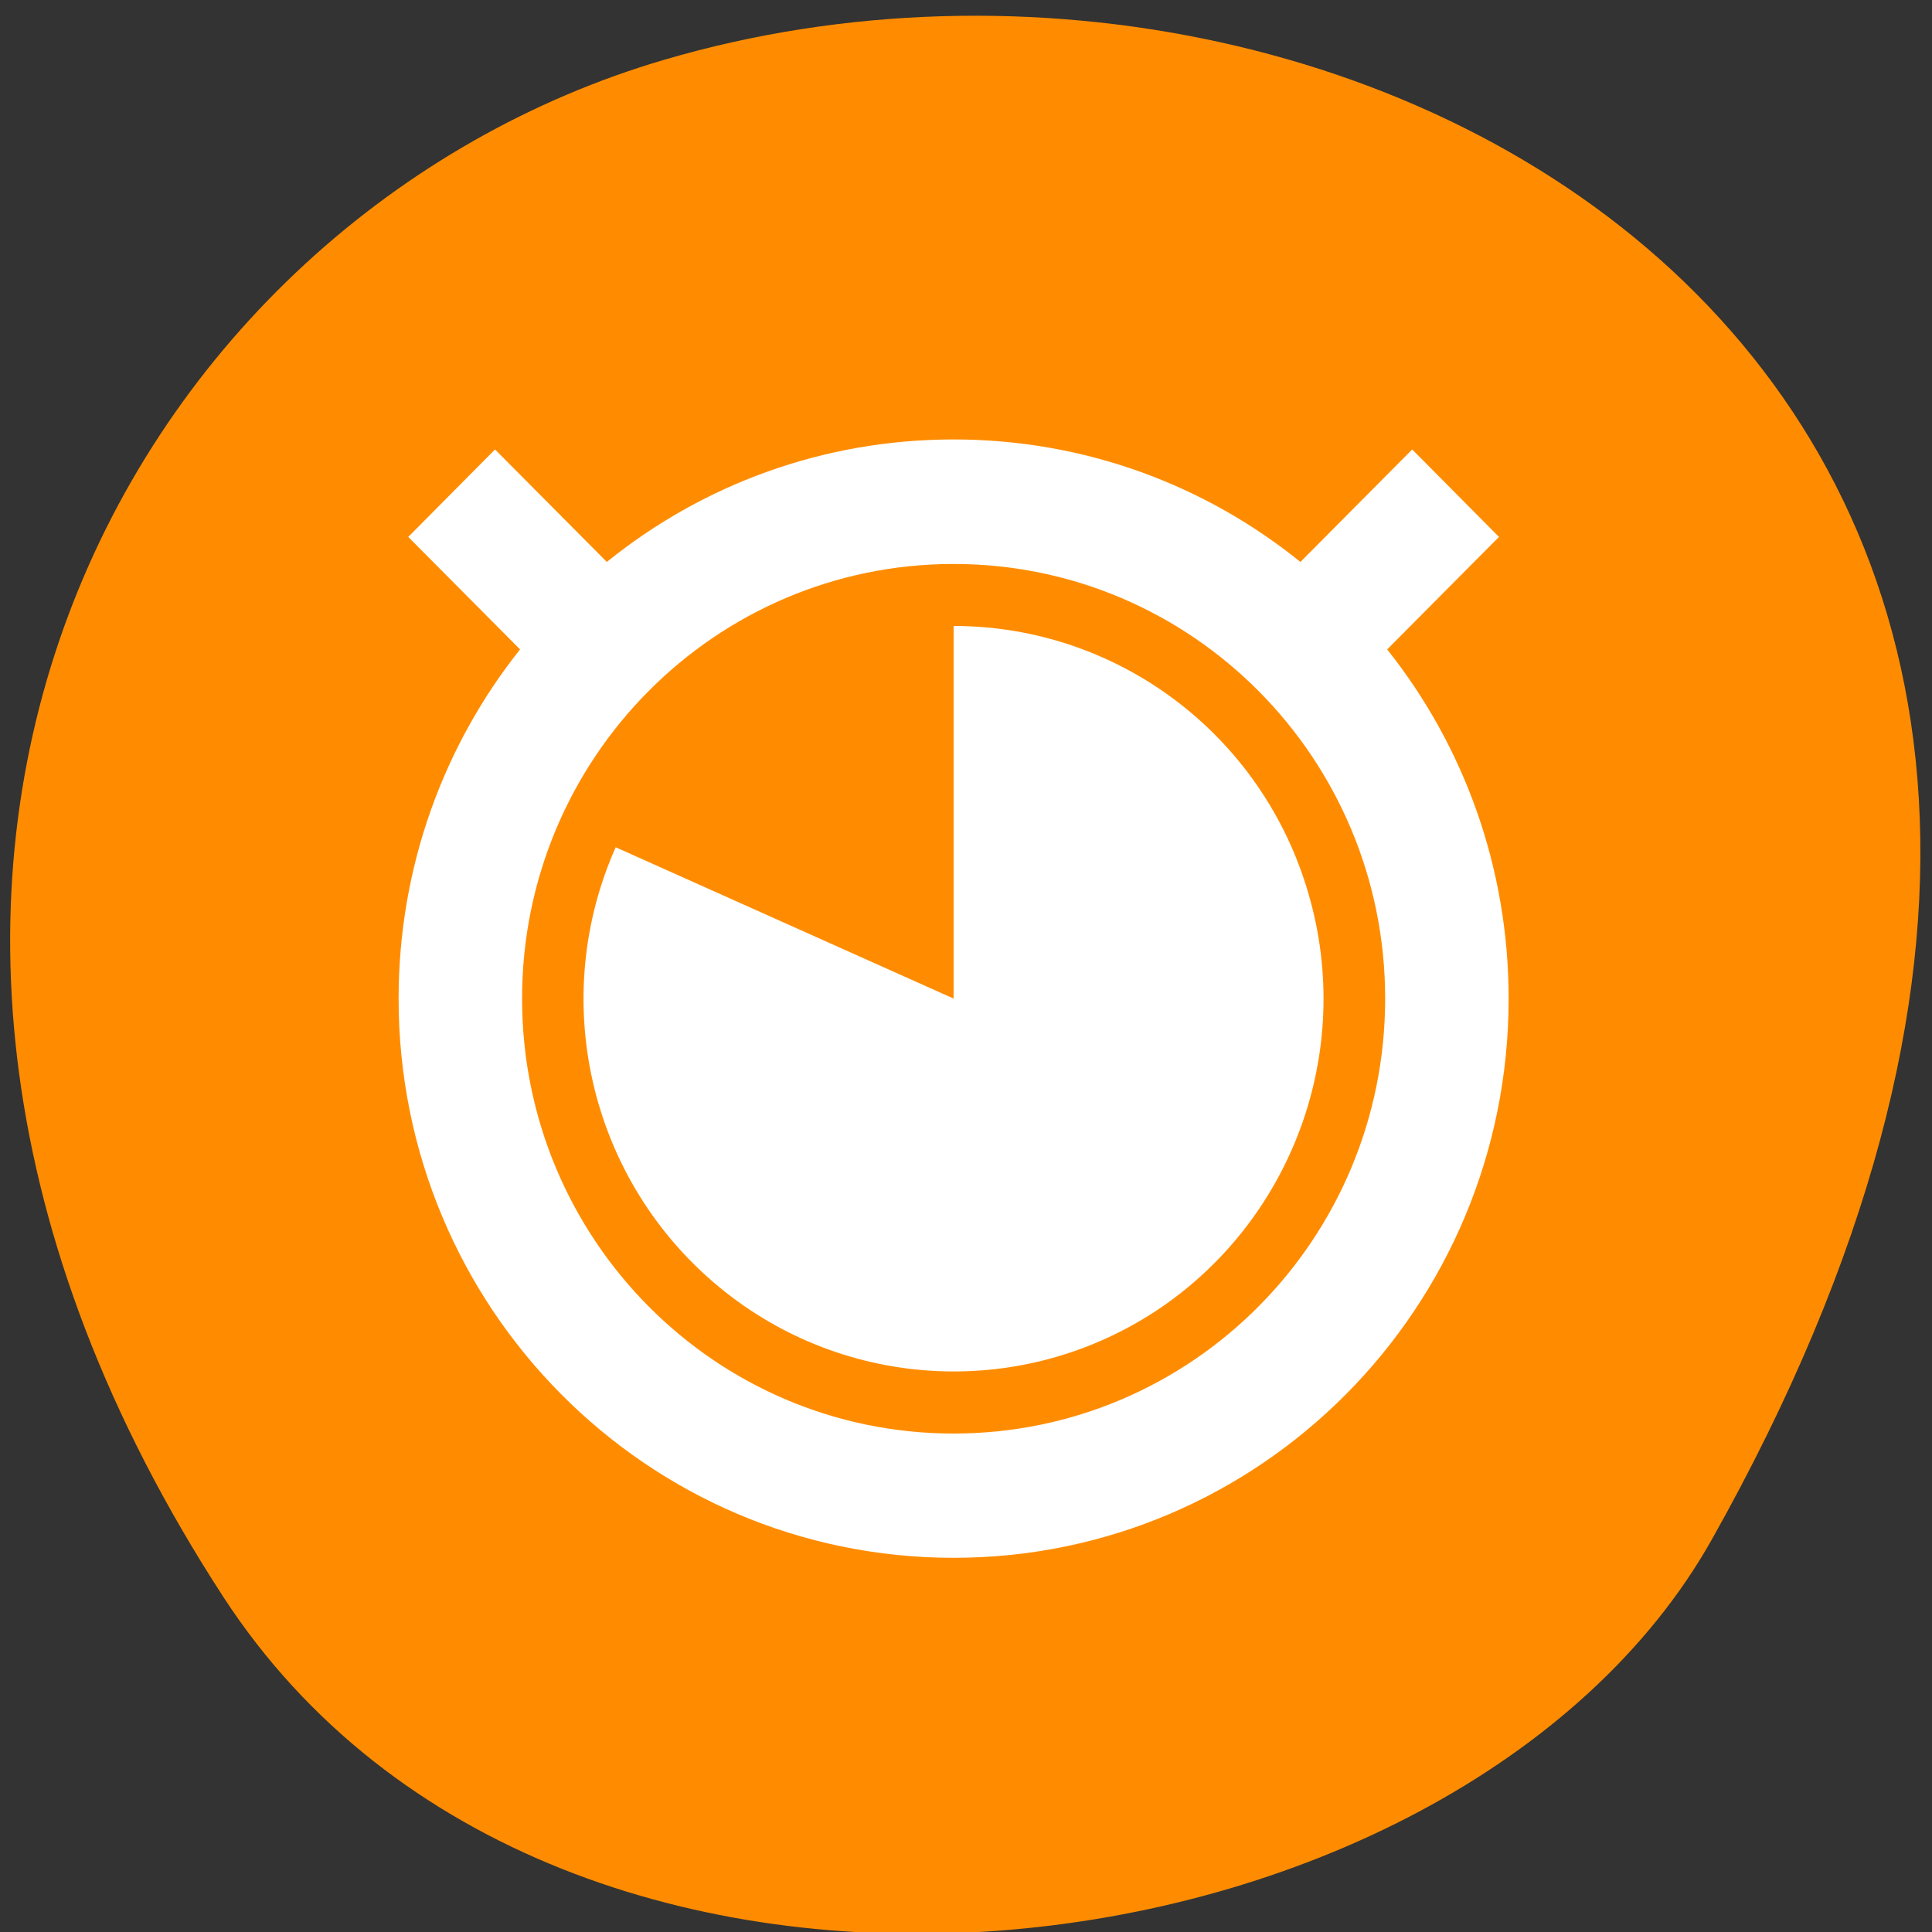 <svg xmlns="http://www.w3.org/2000/svg" viewBox="0 0 22 22"><rect x="0" y="0" width="22" height="22" fill="#333333" stroke="none"/><path d="m 2.543 18.184 c -5.352 -8.23 -1.035 -15.727 5.023 -17.504 c 8.152 -2.395 19.215 3.895 11.926 16.852 c -2.898 5.148 -13.137 6.512 -16.949 0.652" style="fill:#ff8c00"/><path d="m 10.859 5.004 c -1.492 0 -2.867 0.52 -3.949 1.395 l -1.273 -1.281 l -0.988 0.996 l 1.273 1.281 c -0.867 1.09 -1.383 2.473 -1.383 3.977 c 0 3.52 2.828 6.367 6.32 6.367 c 3.492 0 6.32 -2.848 6.32 -6.367 c 0 -1.504 -0.516 -2.887 -1.383 -3.977 l 1.273 -1.281 l -0.988 -0.996 l -1.273 1.281 c -1.082 -0.875 -2.457 -1.395 -3.949 -1.395 m 0 1.418 c 2.715 0 4.914 2.215 4.914 4.949 c 0 2.738 -2.199 4.953 -4.914 4.953 c -2.715 0 -4.914 -2.215 -4.914 -4.953 c 0 -2.734 2.199 -4.949 4.914 -4.949 m 0 0.707 v 4.242 l -3.848 -1.723 c -0.762 1.715 -0.309 3.73 1.113 4.953 c 1.418 1.219 3.465 1.355 5.031 0.332 c 1.562 -1.027 2.273 -2.965 1.742 -4.766 c -0.527 -1.805 -2.172 -3.039 -4.039 -3.039" style="fill:#fff"/></svg>